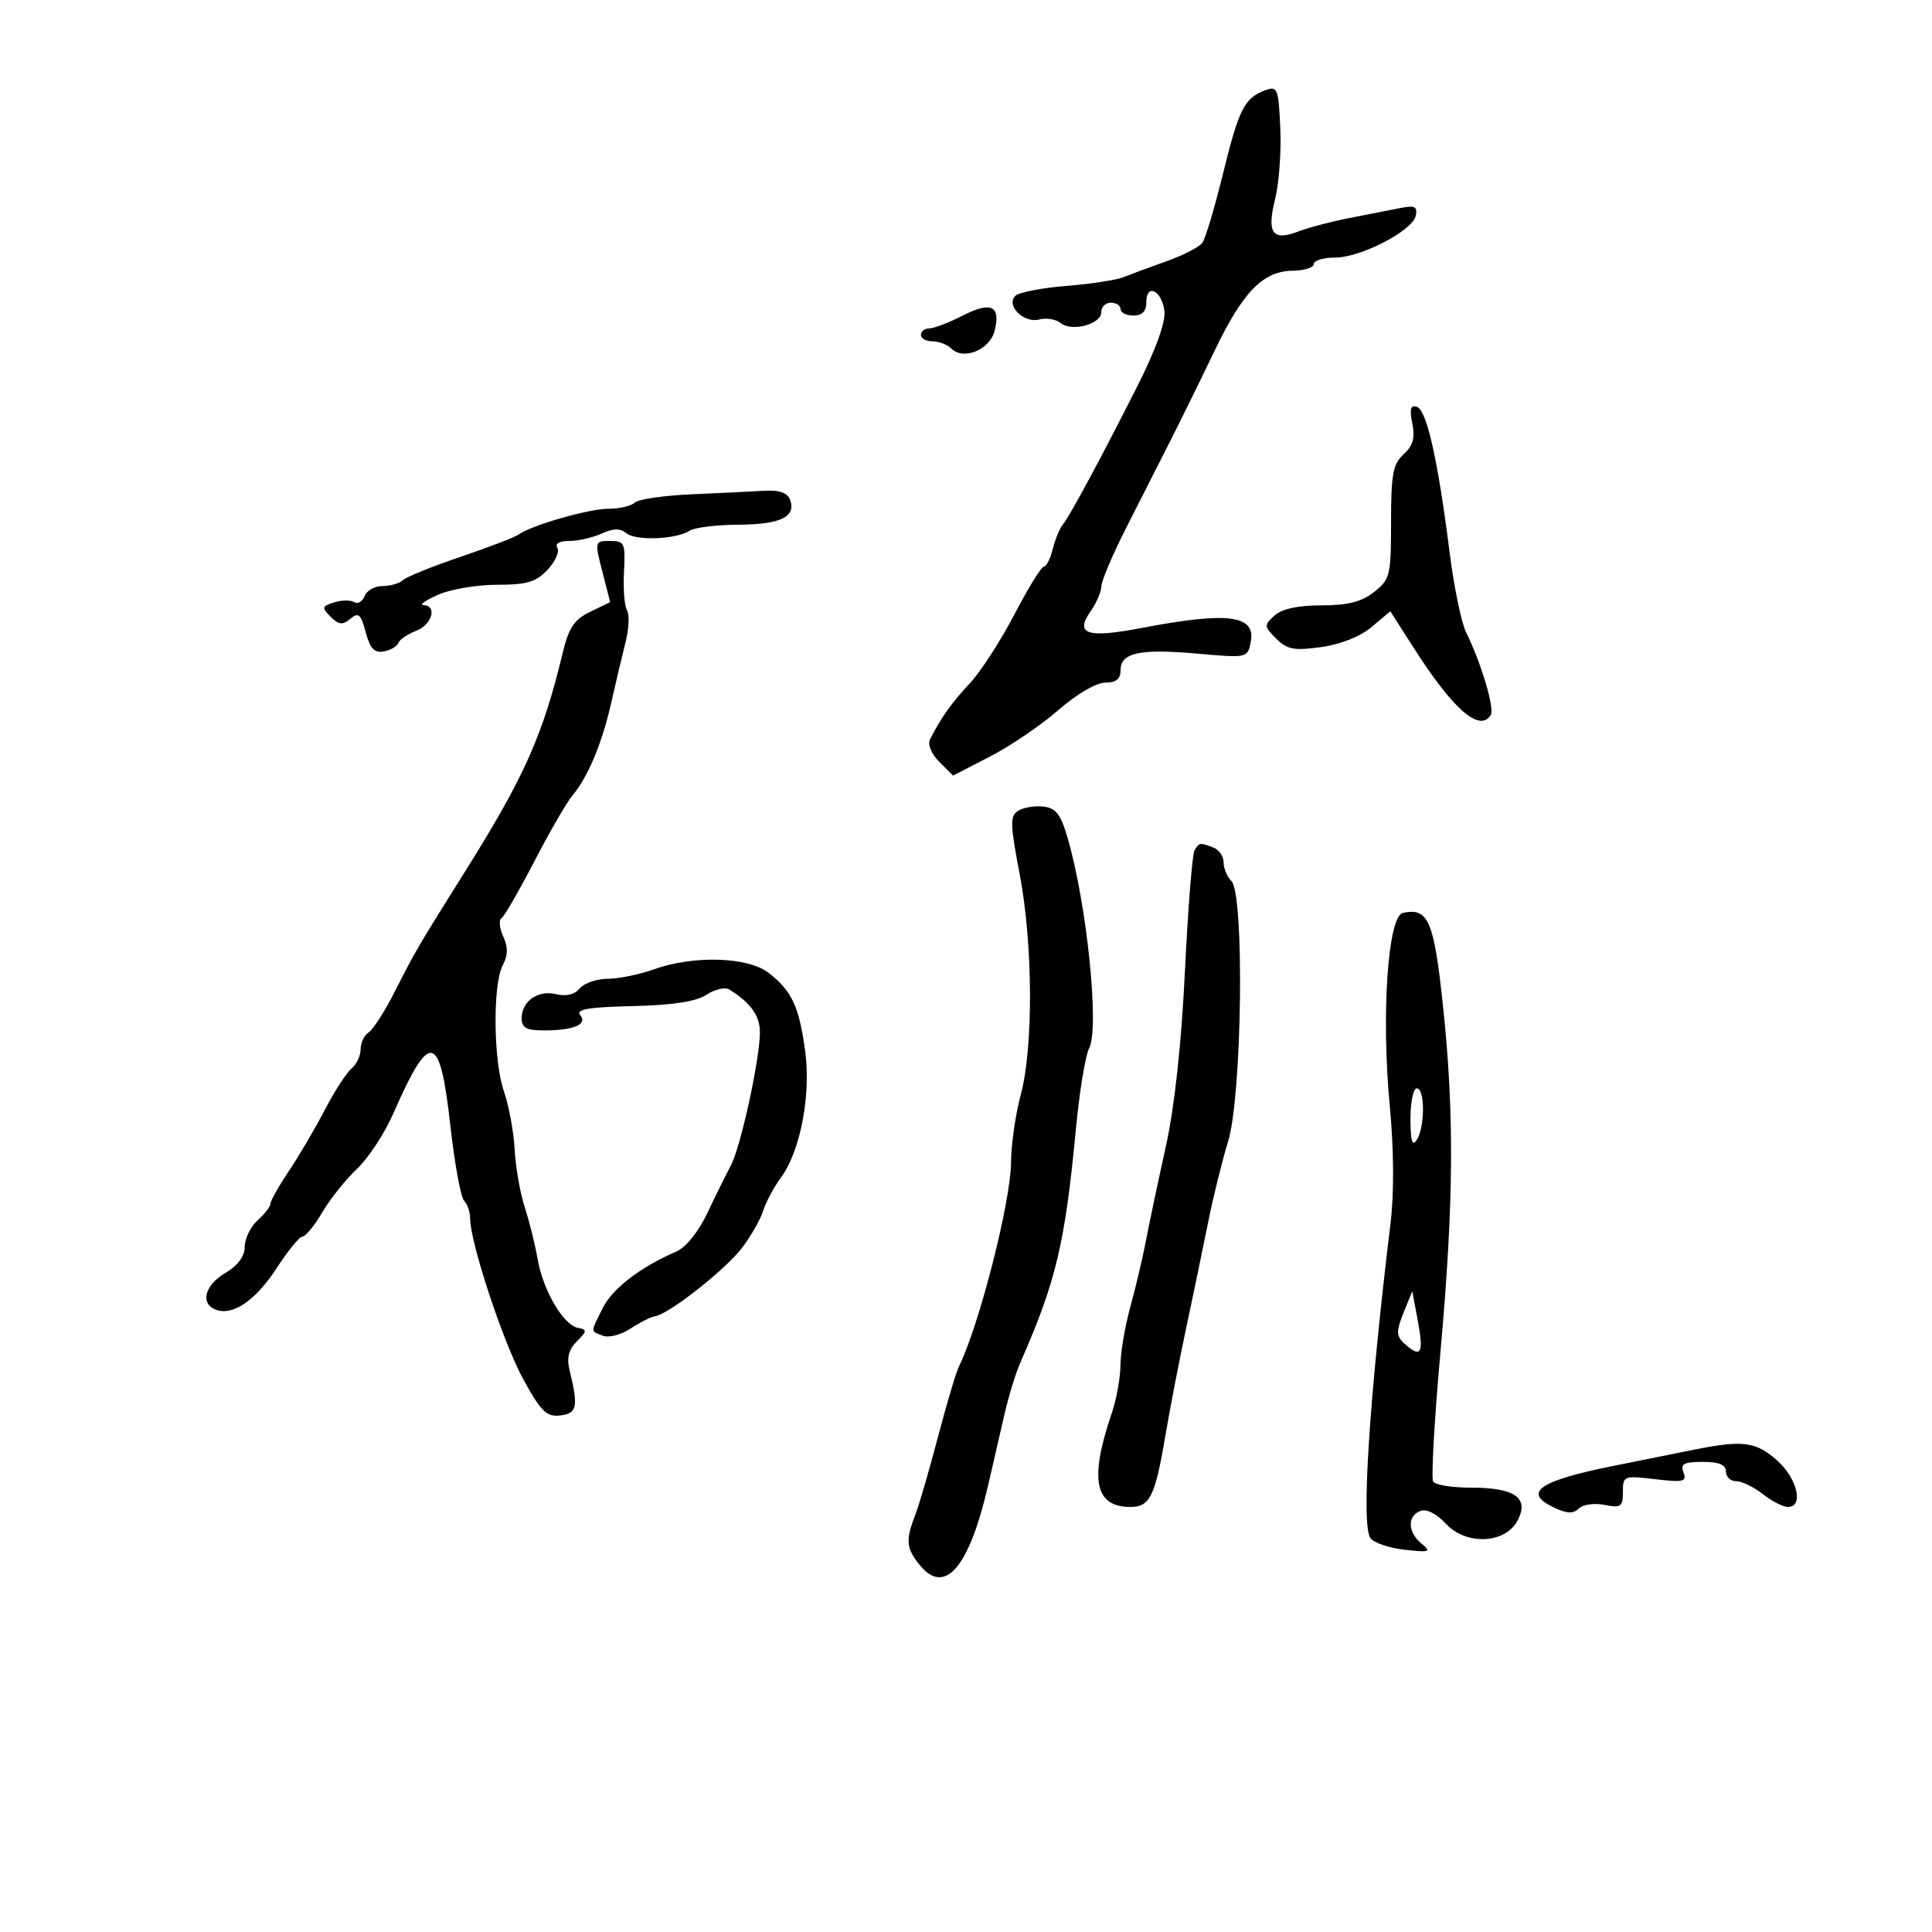 <svg xmlns="http://www.w3.org/2000/svg" width="300" height="300" viewBox="0 0 300 300" version="1.1">
	<path d="M 196.465 14.020 C 193.230 15.223, 192.376 16.911, 189.900 27 C 188.617 32.225, 187.180 37.039, 186.705 37.697 C 186.231 38.356, 183.740 39.641, 181.171 40.553 C 178.602 41.465, 175.600 42.579, 174.500 43.027 C 173.400 43.476, 169.382 44.094, 165.571 44.400 C 161.760 44.707, 158.201 45.399, 157.663 45.937 C 156.156 47.444, 158.980 50.238, 161.378 49.611 C 162.488 49.321, 163.976 49.565, 164.685 50.154 C 166.397 51.575, 171 50.356, 171 48.481 C 171 47.666, 171.675 47, 172.500 47 C 173.325 47, 174 47.450, 174 48 C 174 48.550, 174.900 49, 176 49 C 177.360 49, 178 48.333, 178 46.917 C 178 43.900, 180.436 45.115, 180.816 48.321 C 181.012 49.979, 179.461 54.301, 176.716 59.744 C 171.058 70.965, 166.102 80.172, 165.014 81.483 C 164.545 82.048, 163.851 83.746, 163.472 85.256 C 163.093 86.765, 162.467 88, 162.080 88 C 161.694 88, 159.632 91.348, 157.499 95.439 C 155.366 99.530, 152.243 104.347, 150.560 106.144 C 147.737 109.157, 146.146 111.401, 144.400 114.833 C 144.015 115.592, 144.643 117.087, 145.856 118.301 L 147.991 120.435 153.742 117.467 C 156.905 115.835, 161.681 112.588, 164.355 110.250 C 167.169 107.790, 170.223 106, 171.608 106 C 173.306 106, 174 105.439, 174 104.067 C 174 101.343, 176.981 100.702, 185.956 101.496 C 193.715 102.183, 193.733 102.179, 194.218 99.642 C 195.007 95.512, 190.642 94.954, 177.380 97.492 C 168.754 99.142, 166.829 98.509, 169.384 94.862 C 170.273 93.593, 171.011 91.868, 171.025 91.027 C 171.039 90.187, 172.763 86.125, 174.856 82 C 176.948 77.875, 180.030 71.800, 181.704 68.500 C 183.377 65.200, 186.474 58.900, 188.584 54.500 C 193.008 45.278, 196.122 42.087, 200.750 42.036 C 202.537 42.016, 204 41.550, 204 41 C 204 40.450, 205.469 40, 207.265 40 C 211.310 40, 219.378 35.817, 219.848 33.477 C 220.133 32.059, 219.679 31.849, 217.348 32.322 C 215.782 32.639, 212.250 33.333, 209.500 33.864 C 206.750 34.394, 203.189 35.334, 201.587 35.951 C 197.592 37.492, 196.671 36.194, 198.002 30.898 C 198.610 28.479, 198.970 23.522, 198.804 19.882 C 198.520 13.699, 198.366 13.313, 196.465 14.020 M 149.492 49.004 C 147.339 50.102, 144.997 51, 144.289 51 C 143.580 51, 143 51.450, 143 52 C 143 52.550, 143.810 53, 144.800 53 C 145.790 53, 147.107 53.507, 147.727 54.127 C 149.600 56, 153.705 54.312, 154.445 51.364 C 155.421 47.473, 153.909 46.752, 149.492 49.004 M 219.301 65.754 C 219.752 68.009, 219.410 69.224, 217.953 70.543 C 216.298 72.040, 216 73.651, 216 81.082 C 216 89.368, 215.854 89.970, 213.365 91.927 C 211.420 93.457, 209.281 94, 205.194 94 C 201.549 94, 199.060 94.540, 197.910 95.581 C 196.251 97.083, 196.264 97.264, 198.164 99.164 C 199.854 100.854, 200.937 101.059, 205.124 100.483 C 208.151 100.067, 211.214 98.850, 212.985 97.359 L 215.886 94.918 219.583 100.697 C 225.667 110.208, 229.783 113.778, 231.488 111.020 C 232.112 110.009, 229.980 102.880, 227.646 98.172 C 226.917 96.702, 225.761 91.068, 225.077 85.651 C 223.282 71.429, 221.539 63.680, 220.022 63.174 C 219.035 62.845, 218.851 63.503, 219.301 65.754 M 107.503 76.748 C 103.105 76.938, 99.078 77.522, 98.553 78.047 C 98.029 78.571, 96.195 79, 94.478 79 C 91.412 79, 82.465 81.573, 80.500 83.020 C 79.950 83.425, 75.900 84.977, 71.500 86.469 C 67.100 87.962, 63.073 89.592, 62.550 90.091 C 62.028 90.591, 60.613 91, 59.407 91 C 58.201 91, 56.944 91.704, 56.614 92.563 C 56.284 93.423, 55.557 93.844, 54.998 93.499 C 54.439 93.153, 53.036 93.171, 51.880 93.538 C 49.974 94.143, 49.923 94.352, 51.338 95.767 C 52.600 97.029, 53.188 97.089, 54.400 96.083 C 55.668 95.031, 56.038 95.355, 56.785 98.169 C 57.453 100.687, 58.136 101.417, 59.584 101.158 C 60.638 100.971, 61.660 100.379, 61.855 99.844 C 62.050 99.309, 63.288 98.461, 64.605 97.960 C 67.090 97.015, 67.945 94.030, 65.750 93.961 C 65.063 93.939, 66.075 93.220, 68 92.362 C 69.925 91.504, 74.051 90.802, 77.169 90.802 C 81.810 90.802, 83.234 90.380, 85.023 88.475 C 86.226 87.195, 86.911 85.665, 86.546 85.074 C 86.140 84.418, 86.859 84, 88.394 84 C 89.776 84, 92.039 83.484, 93.423 82.853 C 95.234 82.028, 96.307 82.010, 97.244 82.788 C 98.719 84.012, 104.982 83.766, 107.101 82.401 C 107.870 81.905, 111.303 81.487, 114.728 81.472 C 121.218 81.443, 123.686 80.229, 122.664 77.567 C 122.262 76.519, 120.975 76.067, 118.781 76.201 C 116.977 76.312, 111.902 76.558, 107.503 76.748 M 93.529 88.750 L 94.749 93.500 91.647 95 C 89.141 96.212, 88.315 97.460, 87.345 101.500 C 84.312 114.130, 81.401 120.661, 72.418 135 C 64.664 147.378, 64.556 147.563, 61.290 154 C 59.756 157.025, 57.938 159.860, 57.250 160.300 C 56.563 160.740, 56 161.922, 56 162.927 C 56 163.933, 55.357 165.288, 54.572 165.940 C 53.787 166.592, 51.932 169.460, 50.452 172.313 C 48.971 175.166, 46.463 179.435, 44.879 181.800 C 43.296 184.165, 42 186.458, 42 186.895 C 42 187.332, 41.100 188.505, 40 189.500 C 38.900 190.495, 38 192.340, 38 193.598 C 38 195.081, 36.943 196.511, 35 197.659 C 31.787 199.557, 31.041 202.418, 33.512 203.366 C 36.138 204.374, 39.710 201.928, 42.980 196.881 C 44.720 194.197, 46.524 192, 46.990 192 C 47.456 192, 48.829 190.313, 50.042 188.250 C 51.255 186.188, 53.680 183.150, 55.432 181.500 C 57.184 179.850, 59.702 176.025, 61.029 173 C 66.779 159.887, 68.300 160.196, 69.934 174.807 C 70.592 180.688, 71.551 185.928, 72.065 186.450 C 72.579 186.973, 73 188.203, 73 189.185 C 73 192.928, 78.153 208.524, 81.257 214.177 C 84.018 219.203, 84.872 220.039, 87 219.791 C 89.617 219.486, 89.832 218.447, 88.446 212.788 C 87.972 210.856, 88.296 209.561, 89.569 208.288 C 91.184 206.673, 91.198 206.469, 89.720 206.185 C 87.475 205.752, 84.312 200.335, 83.480 195.500 C 83.102 193.300, 82.204 189.691, 81.486 187.479 C 80.767 185.267, 80.059 181.217, 79.913 178.479 C 79.766 175.741, 79.020 171.700, 78.256 169.500 C 76.598 164.731, 76.490 152.822, 78.078 149.855 C 78.887 148.342, 78.905 147.087, 78.141 145.409 C 77.555 144.123, 77.430 142.852, 77.864 142.584 C 78.298 142.316, 80.584 138.362, 82.945 133.798 C 85.305 129.234, 87.989 124.600, 88.910 123.500 C 91.318 120.623, 93.522 115.321, 94.940 109 C 95.618 105.975, 96.605 101.803, 97.133 99.729 C 97.661 97.656, 97.765 95.429, 97.366 94.782 C 96.966 94.135, 96.753 91.445, 96.893 88.803 C 97.131 84.319, 96.988 84, 94.729 84 C 92.338 84, 92.324 84.056, 93.529 88.750 M 158.065 125.914 C 156.825 126.720, 156.860 128.043, 158.322 135.673 C 160.402 146.527, 160.485 162.604, 158.500 170 C 157.688 173.025, 157.009 177.750, 156.992 180.500 C 156.953 186.603, 152.057 205.788, 148.910 212.165 C 148.458 213.081, 146.987 218.031, 145.639 223.165 C 144.292 228.299, 142.697 233.767, 142.095 235.315 C 140.594 239.175, 140.709 240.420, 142.812 243.016 C 146.719 247.841, 150.506 243.403, 153.459 230.543 C 154.222 227.219, 155.364 222.250, 155.998 219.500 C 156.631 216.750, 157.744 213.150, 158.471 211.500 C 163.962 199.031, 165.380 193.080, 167.046 175.498 C 167.606 169.586, 168.537 163.866, 169.114 162.788 C 170.762 159.708, 168.765 140.269, 165.746 130 C 164.684 126.388, 163.938 125.449, 161.962 125.241 C 160.608 125.098, 158.854 125.401, 158.065 125.914 M 185.488 132.019 C 185.142 132.580, 184.471 141.017, 183.998 150.769 C 183.446 162.150, 182.385 171.903, 181.035 178 C 179.879 183.225, 178.501 189.750, 177.974 192.500 C 177.446 195.250, 176.337 199.961, 175.507 202.968 C 174.678 205.975, 173.993 210.025, 173.985 211.968 C 173.977 213.911, 173.359 217.300, 172.611 219.500 C 169.131 229.740, 169.990 234, 175.536 234 C 178.552 234, 179.374 232.327, 180.945 223 C 181.640 218.875, 183.120 211.225, 184.234 206 C 185.349 200.775, 186.872 193.437, 187.619 189.693 C 188.366 185.949, 189.758 180.324, 190.712 177.193 C 192.867 170.120, 193.257 138.857, 191.216 136.816 C 190.547 136.147, 190 134.838, 190 133.907 C 190 132.976, 189.288 131.941, 188.418 131.607 C 186.340 130.810, 186.226 130.826, 185.488 132.019 M 217.839 141.755 C 215.505 142.257, 214.462 157.549, 215.799 171.671 C 216.448 178.518, 216.490 185.258, 215.915 190 C 212.588 217.435, 211.351 236.757, 212.790 238.826 C 213.297 239.555, 215.689 240.373, 218.106 240.643 C 222.027 241.081, 222.312 240.981, 220.750 239.707 C 218.581 237.938, 218.485 235.412, 220.557 234.617 C 221.500 234.255, 223.046 235.026, 224.481 236.574 C 227.698 240.045, 233.836 239.731, 235.709 236 C 237.445 232.544, 235.178 231, 228.368 231 C 225.480 231, 222.856 230.577, 222.537 230.059 C 222.217 229.542, 222.733 220.430, 223.683 209.809 C 225.753 186.673, 225.843 172.781, 224.034 155.892 C 222.643 142.902, 221.769 140.908, 217.839 141.755 M 101.500 150.529 C 99.300 151.321, 96.093 151.977, 94.372 151.985 C 92.652 151.993, 90.688 152.671, 90.008 153.490 C 89.222 154.437, 87.896 154.761, 86.373 154.379 C 83.559 153.673, 81 155.456, 81 158.122 C 81 159.593, 81.741 160, 84.418 160 C 89.108 160, 91.303 159.070, 90.084 157.601 C 89.361 156.731, 91.421 156.383, 98.221 156.226 C 104.463 156.083, 108.068 155.530, 109.691 154.467 C 110.992 153.614, 112.587 153.245, 113.235 153.645 C 116.541 155.689, 118 157.715, 118 160.264 C 118 164.449, 115.016 178.127, 113.477 181 C 112.740 182.375, 111.097 185.697, 109.825 188.382 C 108.450 191.287, 106.498 193.703, 105.007 194.347 C 99.435 196.753, 95.111 200.072, 93.598 203.104 C 91.657 206.995, 91.654 206.653, 93.641 207.416 C 94.543 207.762, 96.456 207.265, 97.891 206.312 C 99.326 205.358, 101.060 204.488, 101.744 204.378 C 103.907 204.031, 112.654 197.142, 115.234 193.754 C 116.597 191.965, 118.065 189.384, 118.497 188.019 C 118.928 186.655, 120.165 184.343, 121.246 182.881 C 124.299 178.752, 125.977 169.914, 125.009 163.065 C 124.038 156.191, 122.960 153.900, 119.371 151.078 C 116.181 148.568, 107.668 148.307, 101.500 150.529 M 219.015 173.750 C 219.026 177.185, 219.299 178.085, 220 177 C 221.278 175.023, 221.278 169, 220 169 C 219.450 169, 219.007 171.137, 219.015 173.750 M 218.150 203.315 C 216.661 206.960, 216.696 207.503, 218.524 209.020 C 220.719 210.841, 221.068 209.954, 220.130 204.937 L 219.301 200.500 218.150 203.315 M 263 225.116 C 260.525 225.612, 254.900 226.743, 250.500 227.629 C 238.773 229.991, 236.289 231.808, 241.527 234.194 C 243.391 235.043, 244.348 235.052, 245.173 234.227 C 245.788 233.612, 247.576 233.365, 249.146 233.679 C 251.694 234.189, 252 233.974, 252 231.672 C 252 229.165, 252.137 229.111, 257.023 229.689 C 261.407 230.208, 261.966 230.075, 261.416 228.642 C 260.904 227.306, 261.459 227, 264.393 227 C 266.933 227, 268 227.444, 268 228.500 C 268 229.325, 268.717 230, 269.592 230 C 270.468 230, 272.329 230.900, 273.727 232 C 275.126 233.100, 276.884 234, 277.635 234 C 280.143 234, 279.070 229.506, 275.897 226.723 C 272.618 223.845, 270.596 223.593, 263 225.116" stroke="none" fill="black" fill-rule="evenodd"/>
</svg>